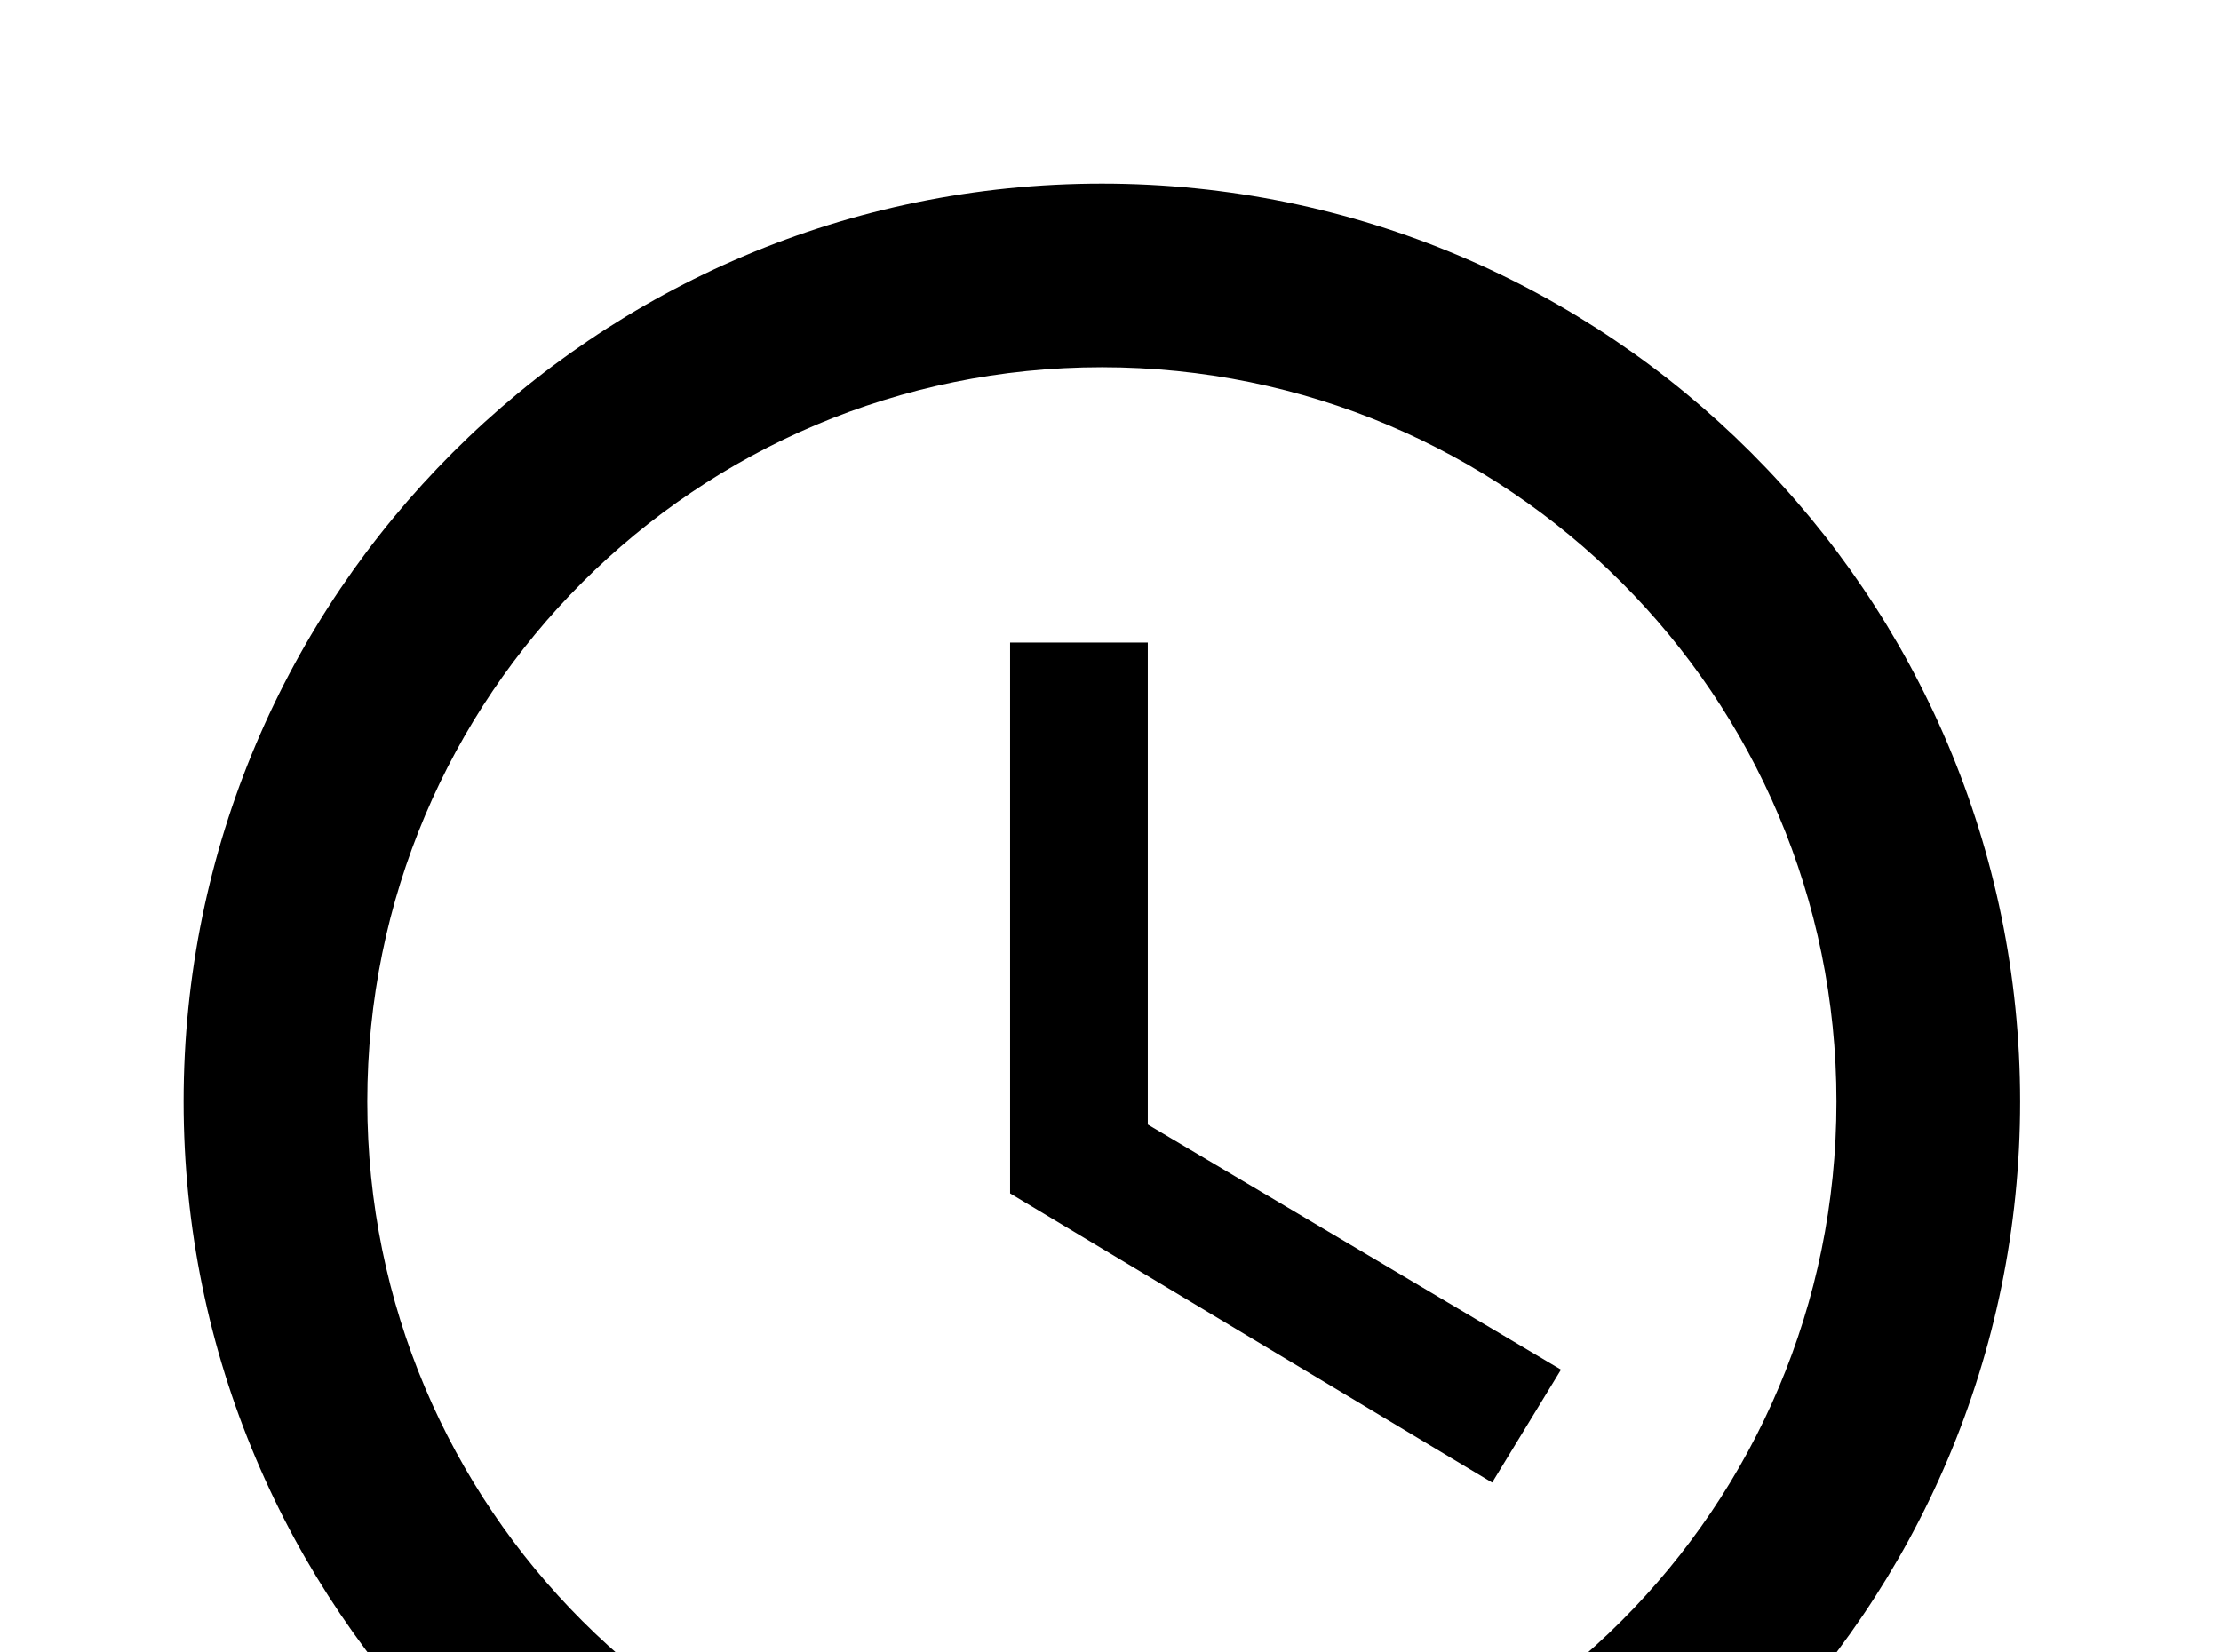 <!-- Generated by IcoMoon.io -->
<svg version="1.1" xmlns="http://www.w3.org/2000/svg" width="43" height="32" viewBox="0 0 43 32">
<title>clock</title>
<path d="M21.333 35.556c7.858 0 14.222-6.364 14.222-14.222s-6.364-14.222-14.222-14.222-14.222 6.364-14.222 14.222 6.364 14.222 14.222 14.222M21.333 3.556c9.813 0 17.778 7.964 17.778 17.778s-7.964 17.778-17.778 17.778c-9.831 0-17.778-8-17.778-17.778 0-9.813 7.964-17.778 17.778-17.778M22.222 12.444v9.333l8 4.747-1.333 2.187-9.333-5.6v-10.667h2.667z"></path>
</svg>
